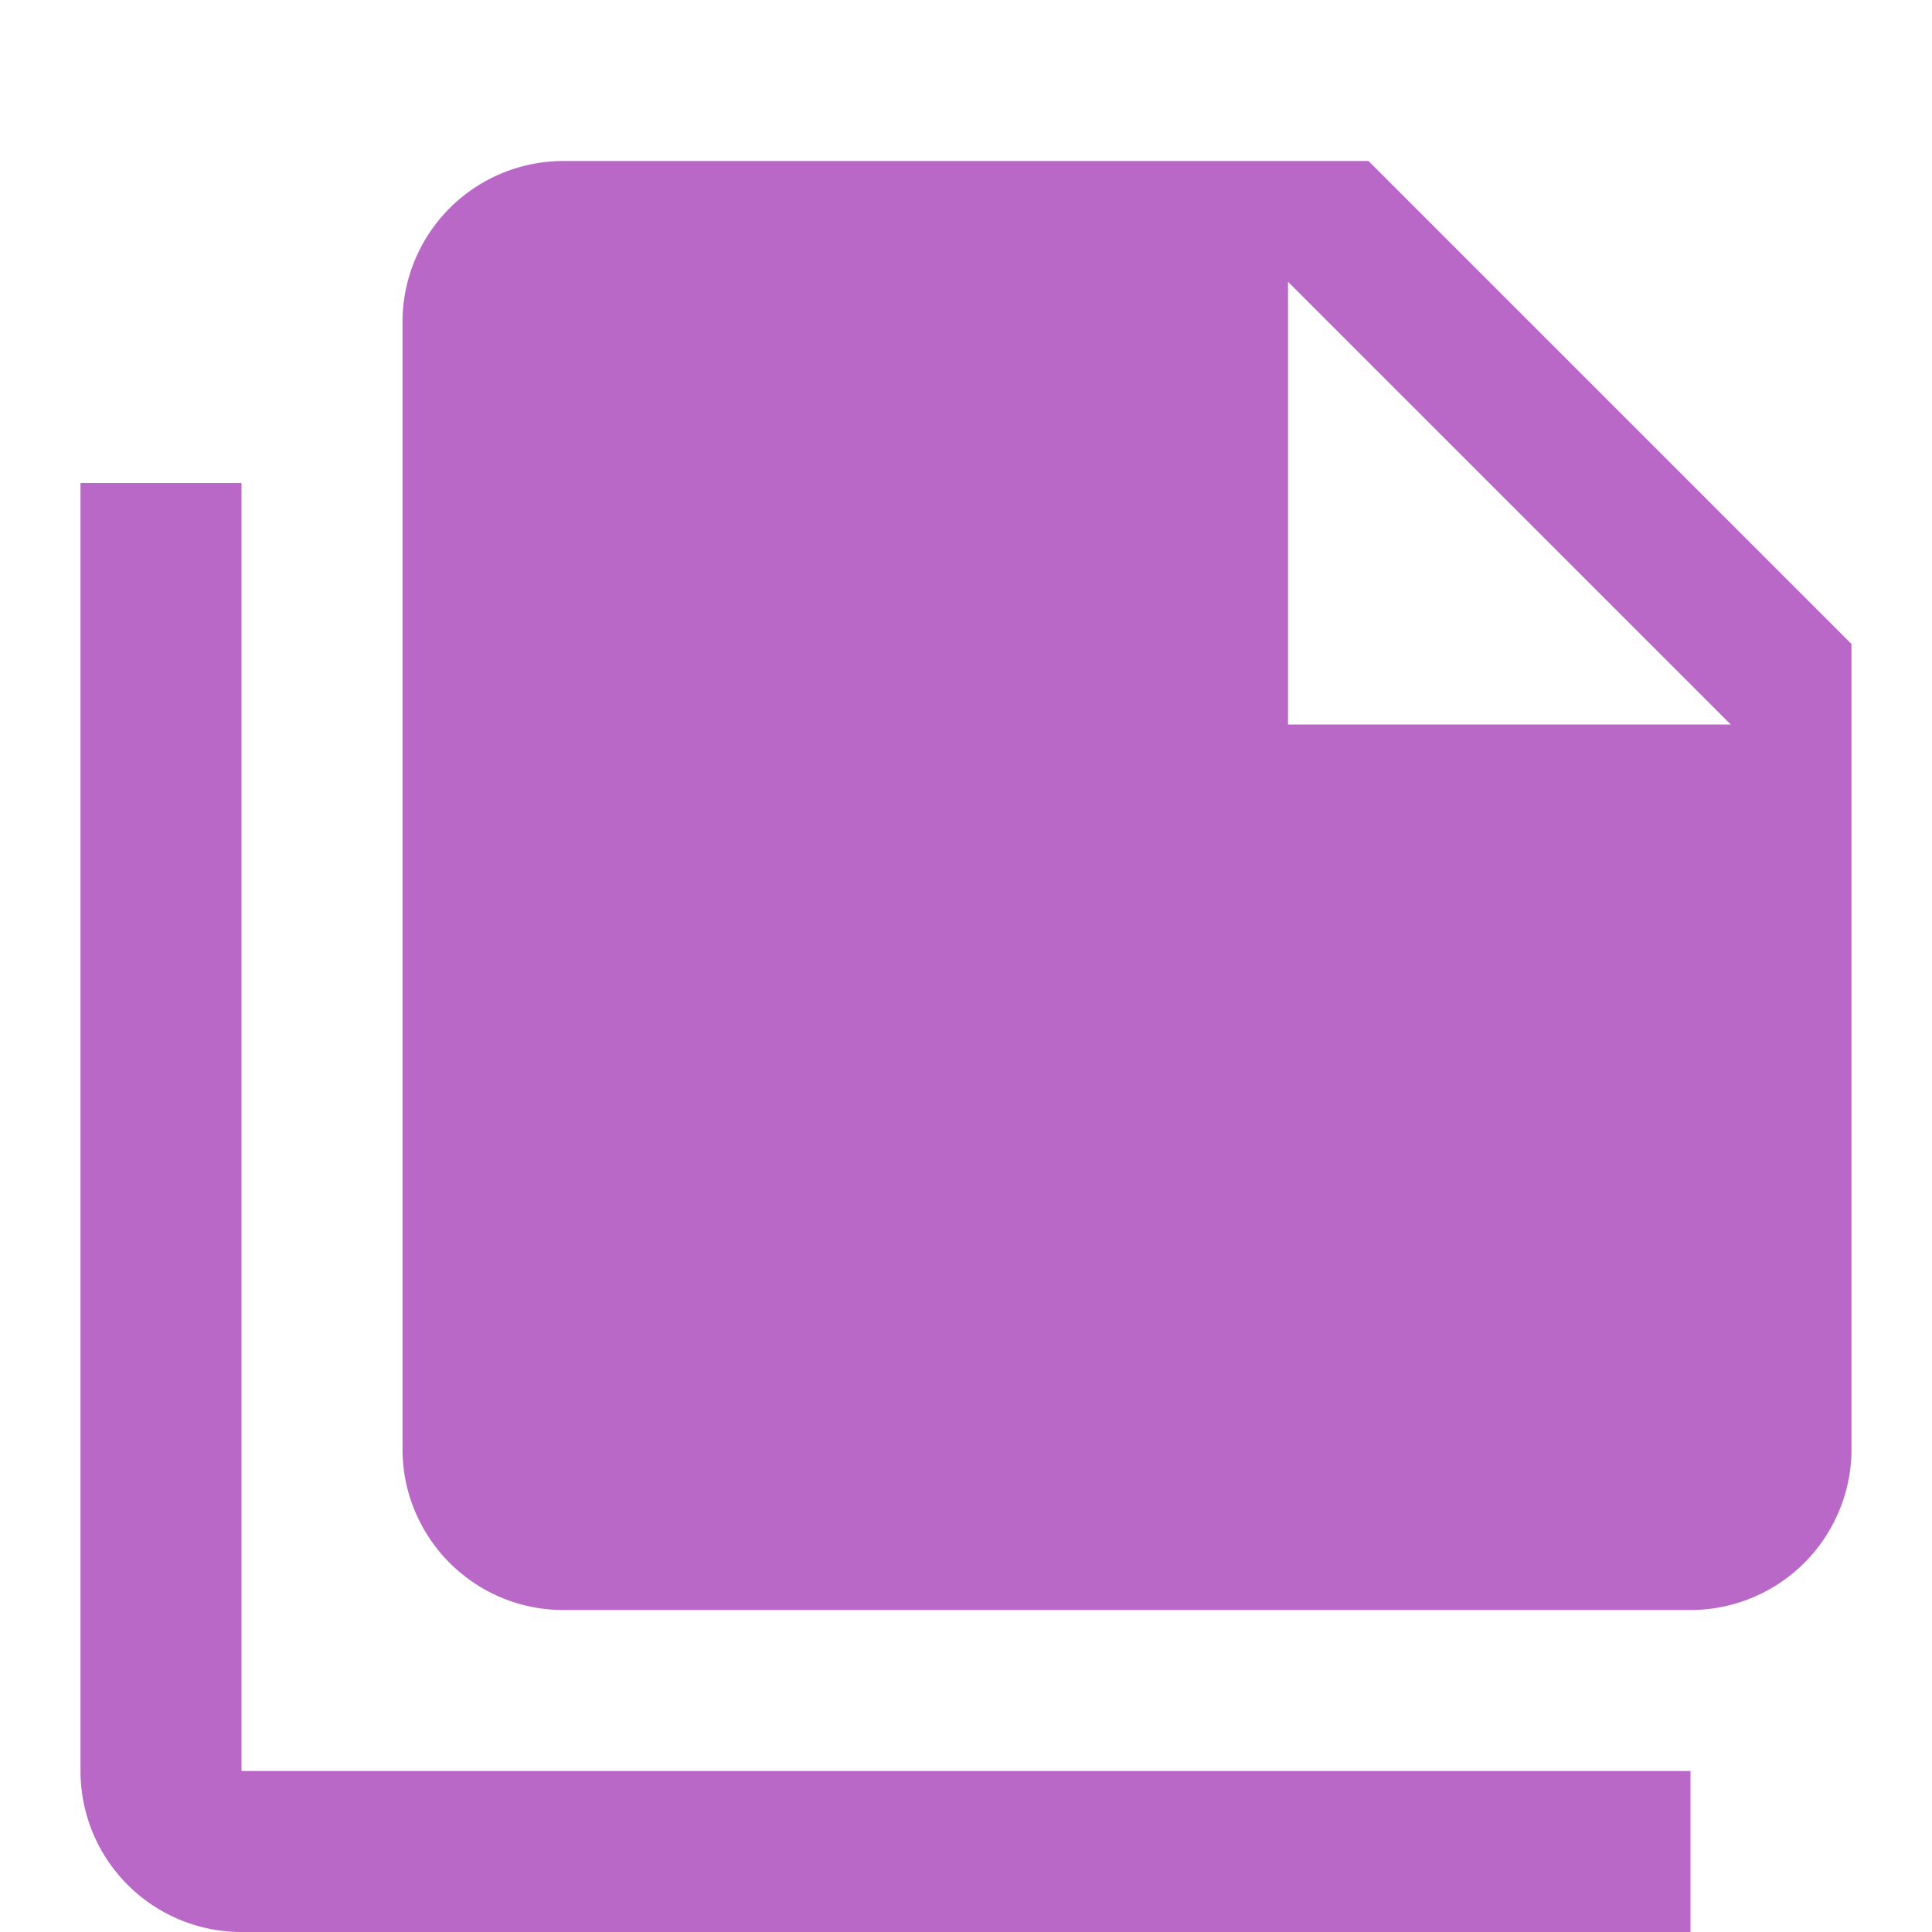 <svg xmlns="http://www.w3.org/2000/svg" width="16" height="16" fill="#BA68C8" version="1.1" viewBox="0 0 24 24"><path d="M16,9H21.5L16,3.5V9M7,2H17L23,8V18A2,2 0 0,1 21,20H7C5.89,20 5,19.1 5,18V4A2,2 0 0,1 7,2M3,6V22H21V24H3A2,2 0 0,1 1,22V6H3Z"/></svg>